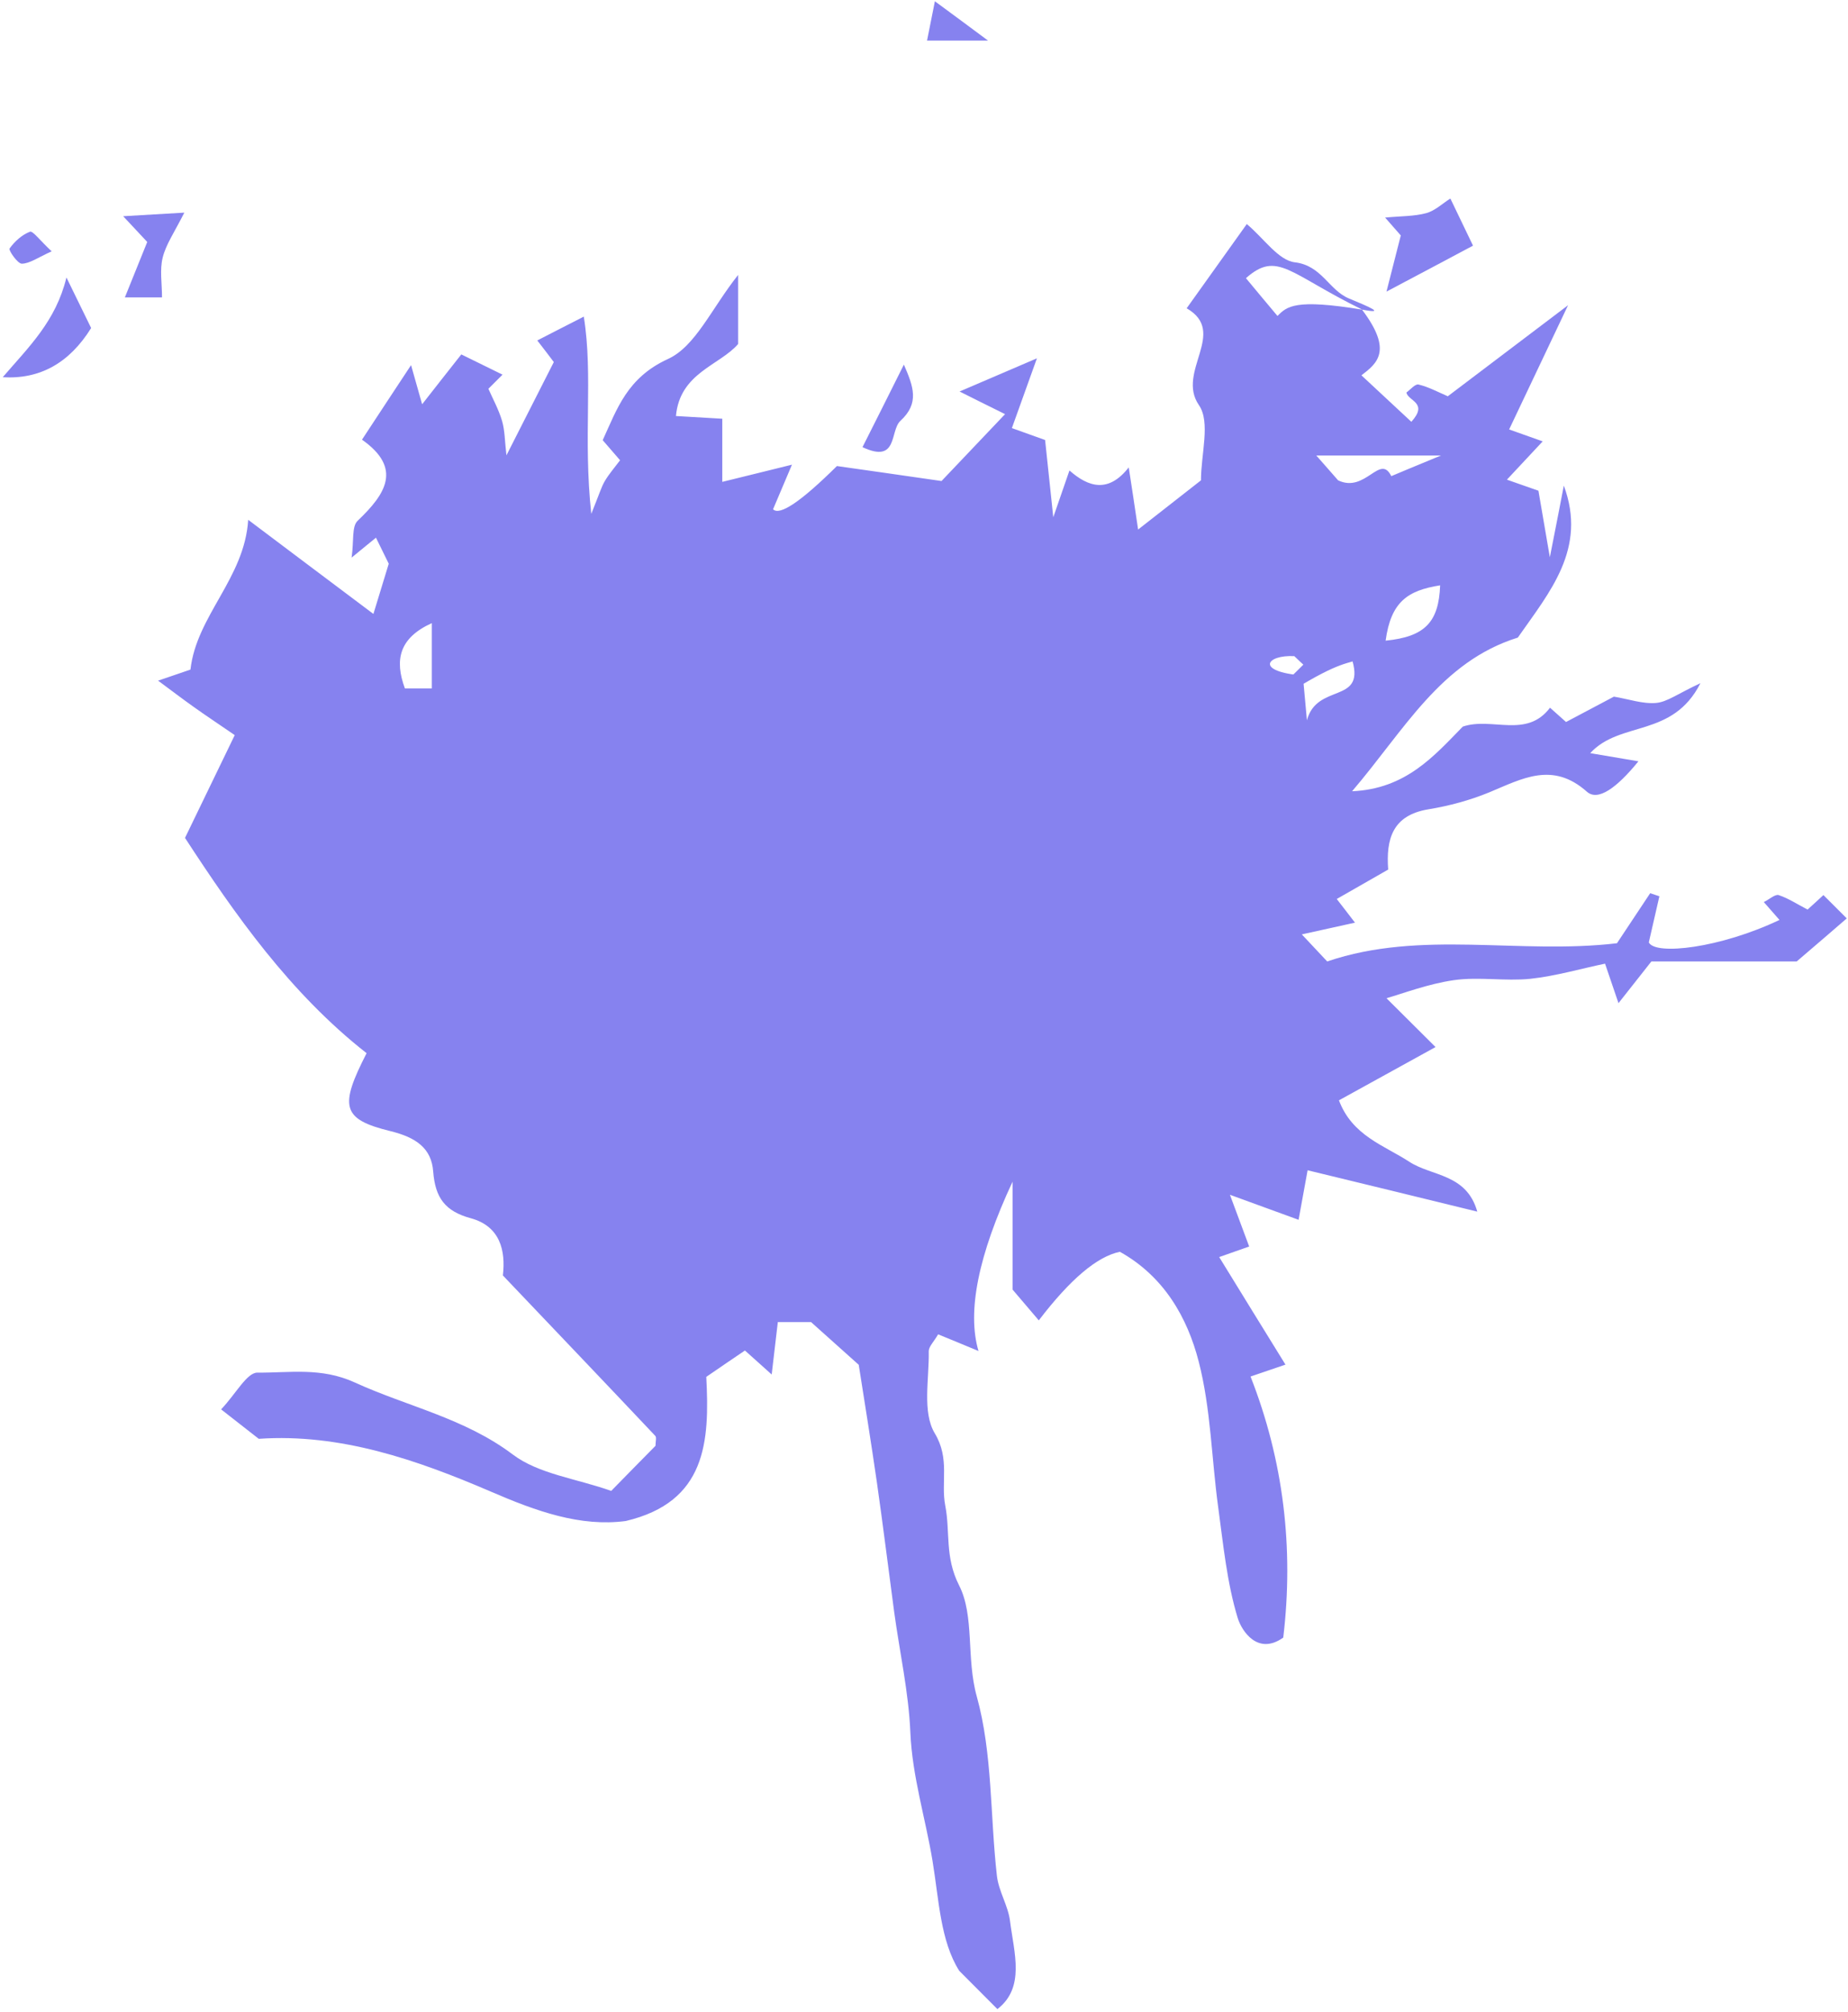 <svg width="487" height="530" viewBox="0 0 487 530" fill="none" xmlns="http://www.w3.org/2000/svg">
<g clip-path="url(#clip0_450_299223)">
<path d="M359.002 81.665C367.127 92.47 362.862 95.743 358.777 98.881C362.503 102.333 367.172 106.682 371.931 111.121C376.51 106.055 371.078 105.696 370.629 103.409C371.616 102.692 372.963 101.078 373.816 101.302C376.465 101.93 378.934 103.275 381.537 104.396C390.291 97.76 399.674 90.677 413.231 80.409C406.677 94.174 402.233 103.634 397.699 113.138C400.931 114.304 403.534 115.201 406.542 116.277C403.265 119.774 400.392 122.867 397.115 126.365C400.033 127.396 402.592 128.292 405.42 129.279C406.093 133.269 406.812 137.394 408.428 146.809C410.358 136.99 411.256 132.462 412.109 127.934C418.304 144.567 408.338 156 399.988 167.971C379.607 174.337 370.09 192.361 356.308 208.456C370.494 207.828 377.901 199.175 385.488 191.419C393.164 188.819 402.278 194.647 408.473 186.443C410.044 187.832 411.66 189.267 412.692 190.209C417.226 187.788 421.581 185.501 425.307 183.528C429.168 184.156 432.894 185.501 436.44 185.187C439.403 184.918 442.186 182.721 448.112 179.986C440.75 194.468 426.968 189.805 419.067 198.413C423.781 199.22 427.776 199.893 431.771 200.565C426.07 207.56 421.132 211.146 418.214 208.591C409.146 200.521 401.155 205.138 392.491 208.725C387.373 210.832 381.897 212.312 376.42 213.209C366.903 214.778 365.242 221.099 365.825 229.08C361.561 231.501 357.296 233.967 352.268 236.836C353.884 238.899 355.006 240.378 357.071 243.068C352.313 244.099 348.048 245.086 343.065 246.162C345.534 248.762 347.42 250.825 349.754 253.29C374.534 244.862 400.347 251.542 426.115 248.493C428.764 244.503 431.816 239.93 434.869 235.312C435.677 235.581 436.485 235.85 437.293 236.119C436.485 239.661 435.677 243.203 434.51 248.269C436.216 251.766 453.409 249.749 468.942 242.351C467.595 240.827 466.248 239.257 464.812 237.643C466.293 236.926 467.775 235.536 468.718 235.805C471.321 236.657 473.701 238.271 476.349 239.616C477.427 238.63 478.998 237.24 480.524 235.805L486.674 241.947C482.903 245.22 479.088 248.493 473.476 253.29H435.183C432.759 256.339 430.021 259.836 426.519 264.275C425.083 260.06 424.185 257.415 422.973 253.873C416.508 255.218 409.954 257.146 403.265 257.864C396.621 258.536 389.708 257.281 383.109 258.222C376.285 259.209 369.641 261.764 365.376 262.975C368.474 266.068 372.784 270.372 378.305 275.842C367.486 281.805 360.483 285.661 352.851 289.875C356.353 299.201 364.703 301.712 371.392 306.06C377.273 309.916 386.476 309.154 389.304 319.197C373.906 315.431 359.63 311.934 344.591 308.302C344.053 311.351 343.29 315.476 342.212 321.349C337.05 319.466 332.246 317.717 324.121 314.758C326.455 321.08 327.757 324.532 329.193 328.388C327.308 329.06 324.704 329.957 321.292 331.168C327.084 340.583 332.785 349.864 338.755 359.503C336.511 360.265 333.907 361.162 329.553 362.641C338.217 384.7 341 407.79 338.172 431.417C331.438 436.214 327.218 429.624 326.186 426.306C323.313 416.891 322.37 406.893 321.023 397.029C319.272 384.252 319.093 371.115 315.905 358.741C312.898 347.039 306.703 336.234 295.12 329.778C289.135 331.003 282.012 337.026 273.752 347.846C271.822 345.559 269.891 343.318 266.839 339.731V311.306C257.8 330.675 254.808 345.545 257.86 355.916C253.91 354.257 250.498 352.868 247.221 351.522C246.054 353.54 244.752 354.751 244.752 355.961C244.886 363.269 243.001 372.012 246.323 377.571C250.408 384.341 247.894 390.439 249.106 396.671C250.453 403.575 248.927 410.121 252.743 417.653C256.873 425.723 254.583 436.842 257.411 446.93C261.586 461.994 260.913 478.359 262.709 494.14C263.157 498.22 265.671 502.031 266.165 506.066C267.243 514.54 270.205 523.597 262.843 529.29C259.476 525.928 256.154 522.565 252.787 519.203C247.804 511.312 247.445 500.507 245.739 490.195C243.899 479.076 240.397 467.957 239.903 456.39C239.454 445.764 237.075 435.228 235.639 424.647C234.112 413.304 232.721 401.961 231.105 390.663C229.578 380.082 227.872 369.546 226.301 359.548C222.396 356.051 218.58 352.643 213.731 348.294H204.978C204.484 352.374 204.08 355.916 203.361 362.103C200.713 359.727 199.186 358.337 196.313 355.782C193.081 357.979 189.624 360.31 186.123 362.731C187.021 379.768 186.168 395.684 164.889 400.706C152.993 402.275 141.455 398.195 129.335 392.949C109.941 384.61 89.695 377.571 68.192 379.051C65.139 376.675 62.311 374.433 58.271 371.294C62.221 367.125 65.049 361.61 67.833 361.61C76.272 361.7 84.577 360.131 93.511 364.211C107.338 370.532 122.376 373.581 135.126 383.176C141.949 388.331 151.825 389.497 161.073 392.77C164.844 388.914 168.884 384.789 172.745 380.889C172.745 379.768 173.059 378.692 172.7 378.289C159.457 364.255 146.124 350.312 132.522 336.01C133.285 329.464 131.804 323.053 124.082 320.945C117.304 319.107 114.7 315.565 114.161 308.661C113.712 302.474 109.627 299.649 102.893 297.99C90.009 294.852 89.426 291.489 96.608 277.456C76.407 261.63 61.817 240.782 48.754 220.741C52.973 211.998 57.193 203.3 61.862 193.661C57.822 190.881 54.41 188.639 51.088 186.263C48.17 184.201 45.297 182.004 41.661 179.314C45.028 178.148 47.631 177.296 50.19 176.4C51.806 162.142 64.421 152.413 65.409 136.945C76.272 145.105 86.194 152.593 98.404 161.739C99.706 157.435 100.873 153.669 102.444 148.513C102.893 149.409 101.053 145.688 99.077 141.653C97.506 142.908 96.025 144.164 92.658 146.899C93.286 142.55 92.658 138.739 94.229 137.214C101.681 130.131 106.081 123.361 95.396 115.829C99.975 108.834 103.836 103.006 108.325 96.191C109.133 99.016 109.807 101.437 111.243 106.503C115.194 101.482 118.112 97.715 121.568 93.367C124.307 94.712 128.347 96.684 132.432 98.702C131.22 99.912 130.188 100.944 128.706 102.423C129.873 105.068 131.4 107.848 132.297 110.852C133.061 113.452 133.016 116.277 133.465 119.953C137.864 111.3 141.59 103.947 145.945 95.384C144.957 94.039 143.251 91.842 141.59 89.69C145.137 87.852 148.863 85.969 153.846 83.413C156.36 99.061 153.621 115.111 155.821 135.376C157.976 130.041 158.469 128.292 159.367 126.768C160.445 124.93 161.881 123.271 163.408 121.253C162.285 119.953 160.939 118.384 158.829 115.963C162.6 107.758 165.248 99.509 176.022 94.577C183.295 91.259 187.47 81.306 194.518 72.429V90.632C189.624 96.281 179.165 98.209 178.132 109.597C181.679 109.821 185.225 110 190.343 110.314V126.947C196.852 125.333 201.88 124.123 208.704 122.419C206.459 127.665 205.112 130.893 203.721 134.166C205.486 135.929 211.098 132.133 220.555 122.778C228.097 123.854 237.03 125.109 248.119 126.723C252.294 122.329 258.174 116.142 264.863 109.103C259.88 106.637 256.873 105.158 252.877 103.14C258.982 100.54 264.28 98.254 273.258 94.398C270.25 102.827 268.5 107.624 266.659 112.78C270.026 113.99 272.585 114.887 275.413 115.918C275.997 121.388 276.58 126.947 277.568 136.273C279.767 129.906 280.665 127.306 281.832 123.944C286.86 128.382 292.113 129.951 297.455 123.136C298.263 128.382 298.891 132.507 299.924 139.501C306.523 134.345 311.416 130.534 316.489 126.544C316.489 119.595 319.048 111.211 315.95 106.727C309.89 97.94 323.672 87.538 312.718 81.216C317.791 74.133 322.729 67.183 328.565 59.023C333.189 62.924 336.915 68.618 341.269 69.111C348.317 69.963 350.203 76.419 355.455 78.616C360.528 80.723 365.601 82.831 359.002 81.575C339.743 72.16 336.646 65.928 328.341 73.281C331.438 77.002 333.997 80.096 336.646 83.234C339.159 80.723 341.224 78.661 359.002 81.575V81.665ZM329.104 189.357C335.927 182.542 339.698 178.821 343.469 175.099C342.93 174.606 342.392 174.113 341.09 172.858C333.683 172.454 330.63 176.938 343.334 177.969C343.514 180.076 343.783 182.856 344.412 189.76C347.016 179.942 359.54 185.411 356.443 174.248C352.313 175.413 348.003 176.669 329.149 189.312L329.104 189.357ZM366.678 125.423C369.102 124.392 372.245 123.092 379.742 119.998H346.881C350.293 123.854 352.537 126.454 352.627 126.544C359.855 129.996 363.67 119.37 366.633 125.423H366.678ZM365.152 168.778C375.522 167.747 379.158 163.891 379.517 154.207C370.943 155.552 366.544 158.556 365.152 168.778ZM113.802 181.376V164.16C105.183 168.06 103.926 173.844 106.709 181.376H113.802Z" fill="#8682EF"/>
<path d="M382.211 52.299C384.186 56.379 385.892 59.965 388.181 64.718C381.897 68.081 375.253 71.578 365.376 76.823C367.082 70.143 367.98 66.601 369.147 62.028C368.833 61.669 367.486 60.145 365.017 57.32C369.237 56.917 372.694 57.006 375.836 56.155C378.171 55.527 380.146 53.599 382.211 52.299Z" fill="#8682EF"/>
<path d="M24.018 86.417C18.272 95.653 10.506 99.972 0.719 99.374C7.633 91.349 14.726 84.579 17.509 73.102C19.798 77.764 21.369 81.037 24.018 86.417Z" fill="#8682EF"/>
<path d="M38.788 63.731C36.678 61.489 35.241 59.92 32.458 56.961C37.755 56.647 41.751 56.423 48.574 56.02C45.925 61.265 43.726 64.403 42.873 67.856C42.065 71.084 42.693 74.671 42.693 78.347H32.907C34.972 73.191 36.588 69.201 38.788 63.776V63.731Z" fill="#8682EF"/>
<path d="M227.289 117.801C230.88 110.673 234.202 104.082 238.198 96.057C240.711 101.84 242.372 106.189 237.3 110.852C234.427 113.497 236.761 122.24 227.289 117.801Z" fill="#8682EF"/>
<path d="M244.303 10.693C244.976 7.24 245.47 4.775 246.368 0.336C251.216 3.923 254.673 6.433 260.374 10.693H244.303Z" fill="#8682EF"/>
<path d="M13.648 66.197C9.967 67.856 7.857 69.425 5.747 69.47C4.625 69.47 2.201 65.883 2.515 65.48C3.862 63.596 5.792 61.848 7.902 61.041C8.665 60.772 10.506 63.328 13.648 66.242V66.197Z" fill="#8682EF"/>
</g>
<defs>
<clipPath id="clip0_450_299223">
<rect width="486" height="529" fill="white" transform="translate(0.719 0.336)"/>
</clipPath>
</defs>
</svg>
